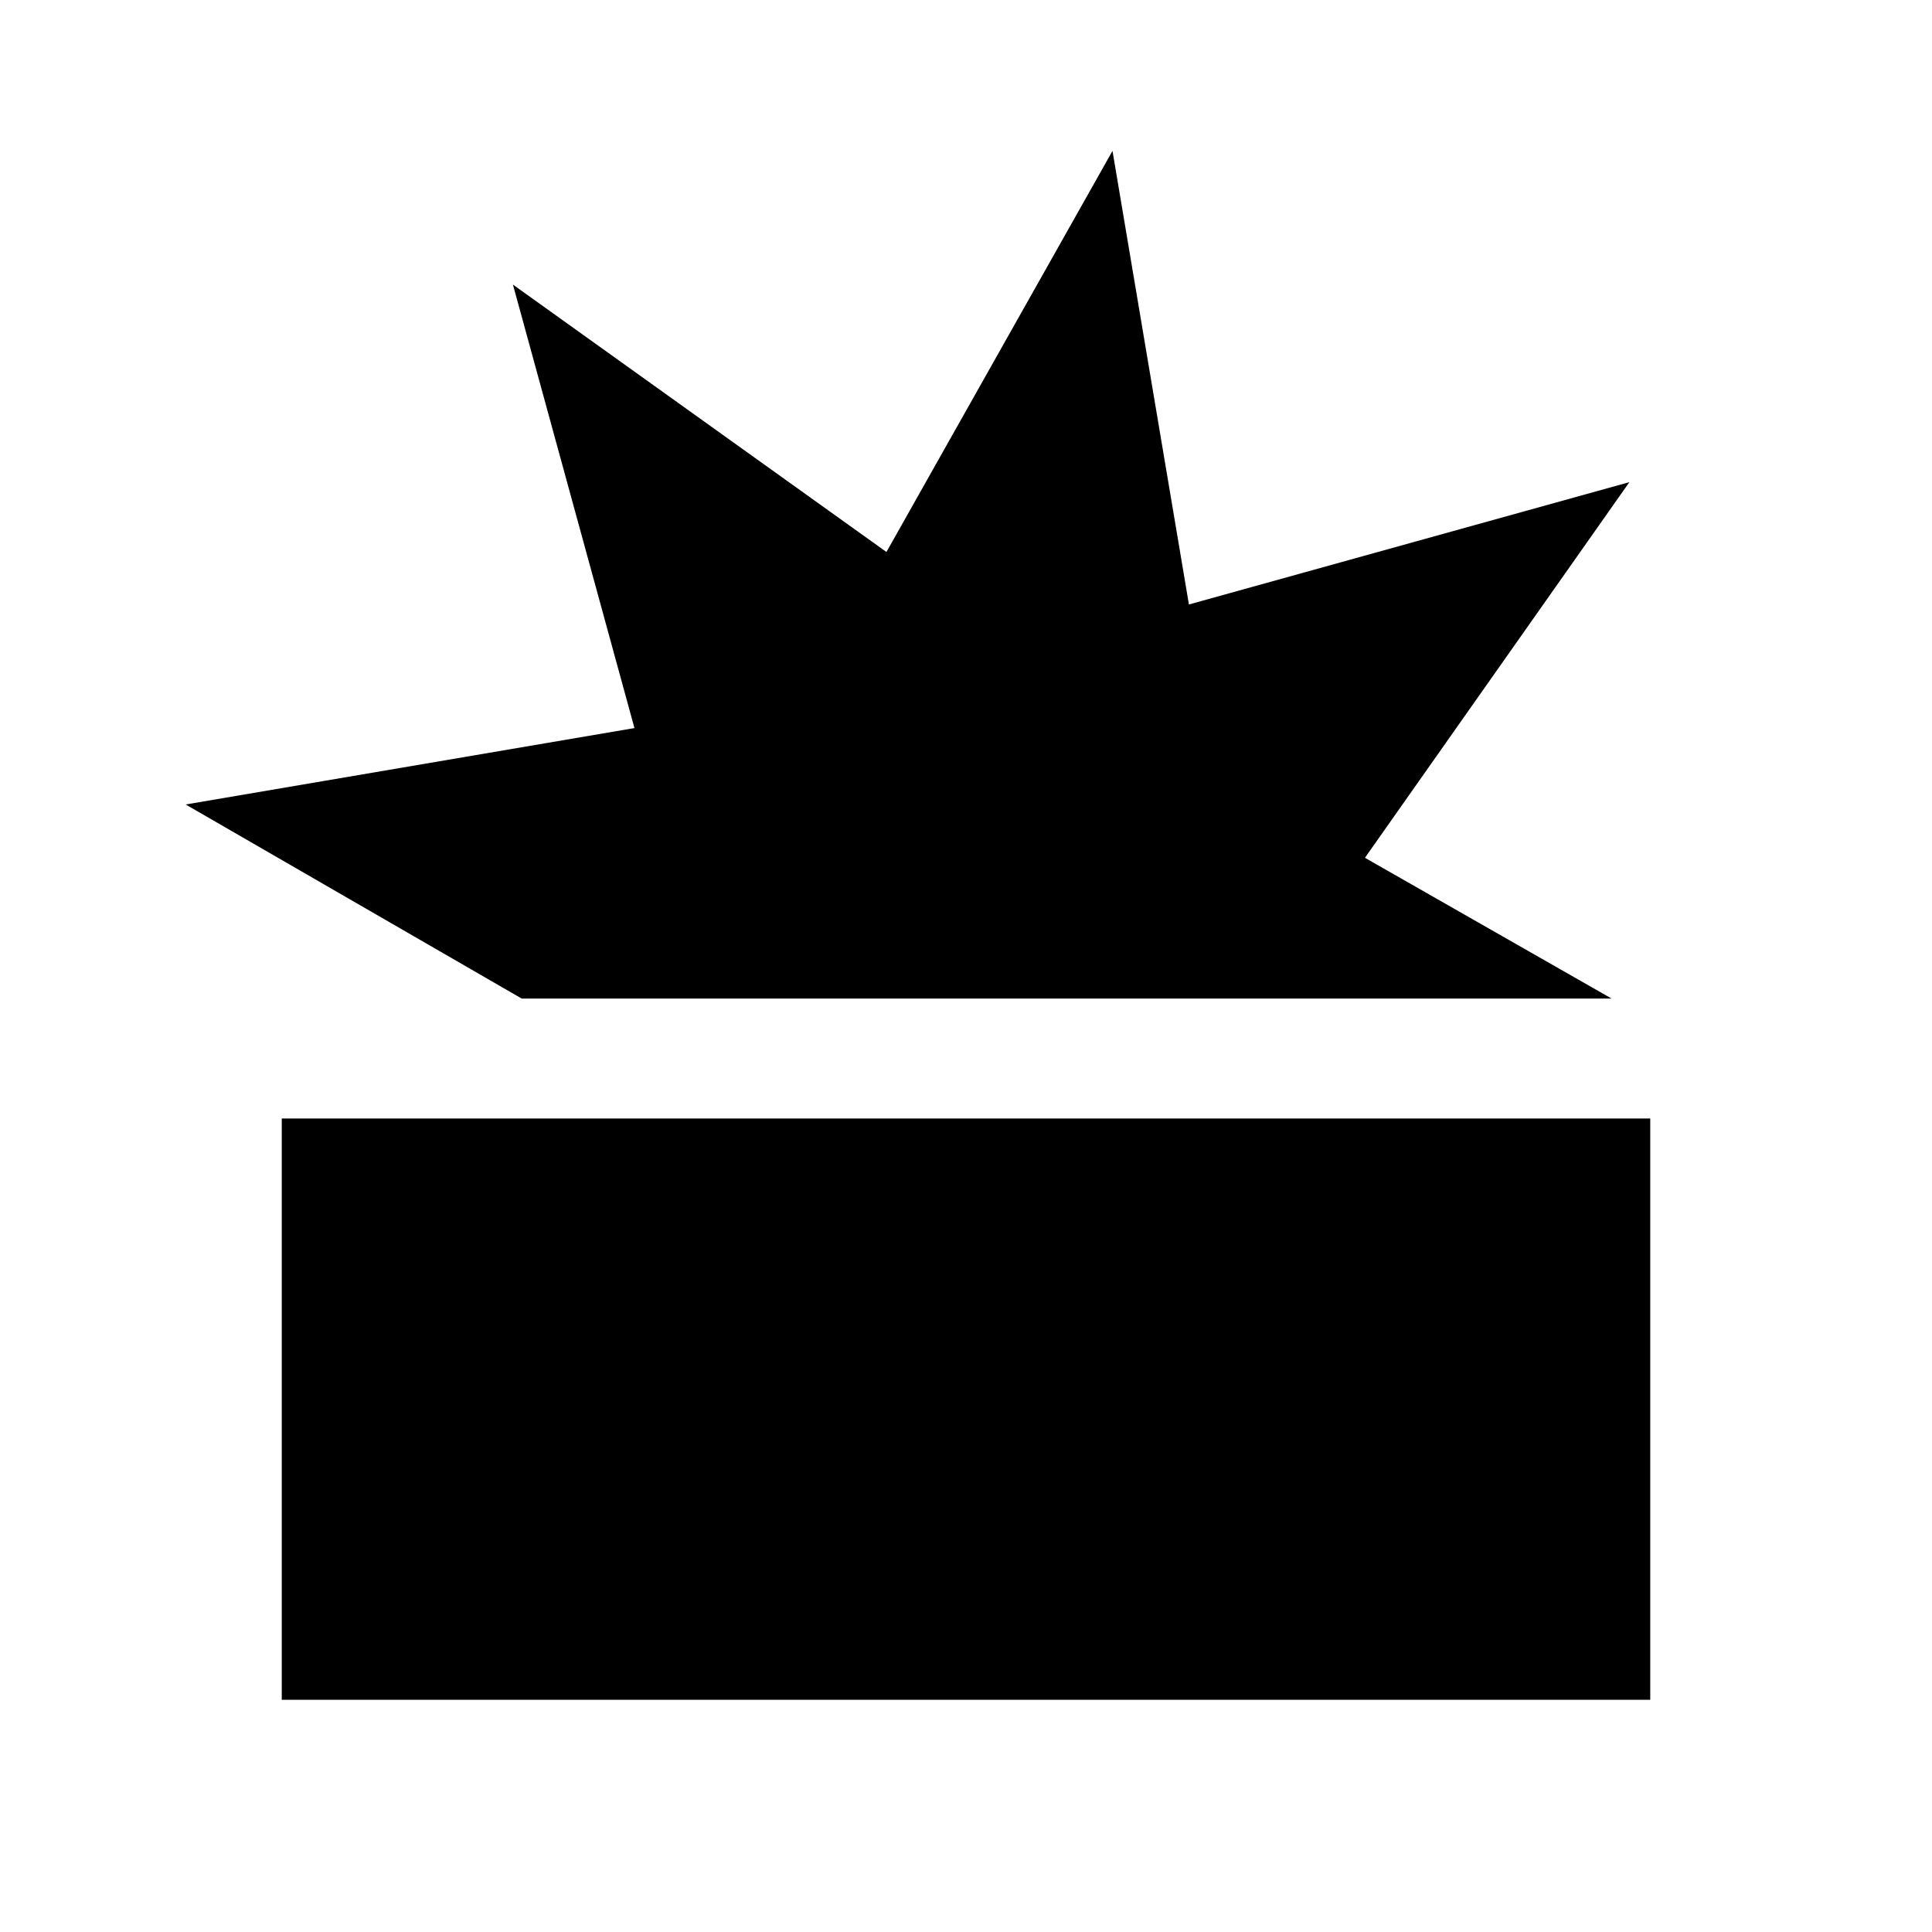 <svg xmlns="http://www.w3.org/2000/svg" height="40" viewBox="0 -960 960 960" width="40"><path d="M140.001-115.387v-288.844h679.998v288.844H140.001Zm119.23-348.434L92.259-560.256l222.998-37.974-60.384-220.358 185.589 132.872 112.332-199.307 37.975 225.383 218.87-60.794L678.23-533.769l122.562 69.948H259.231Z"/></svg>